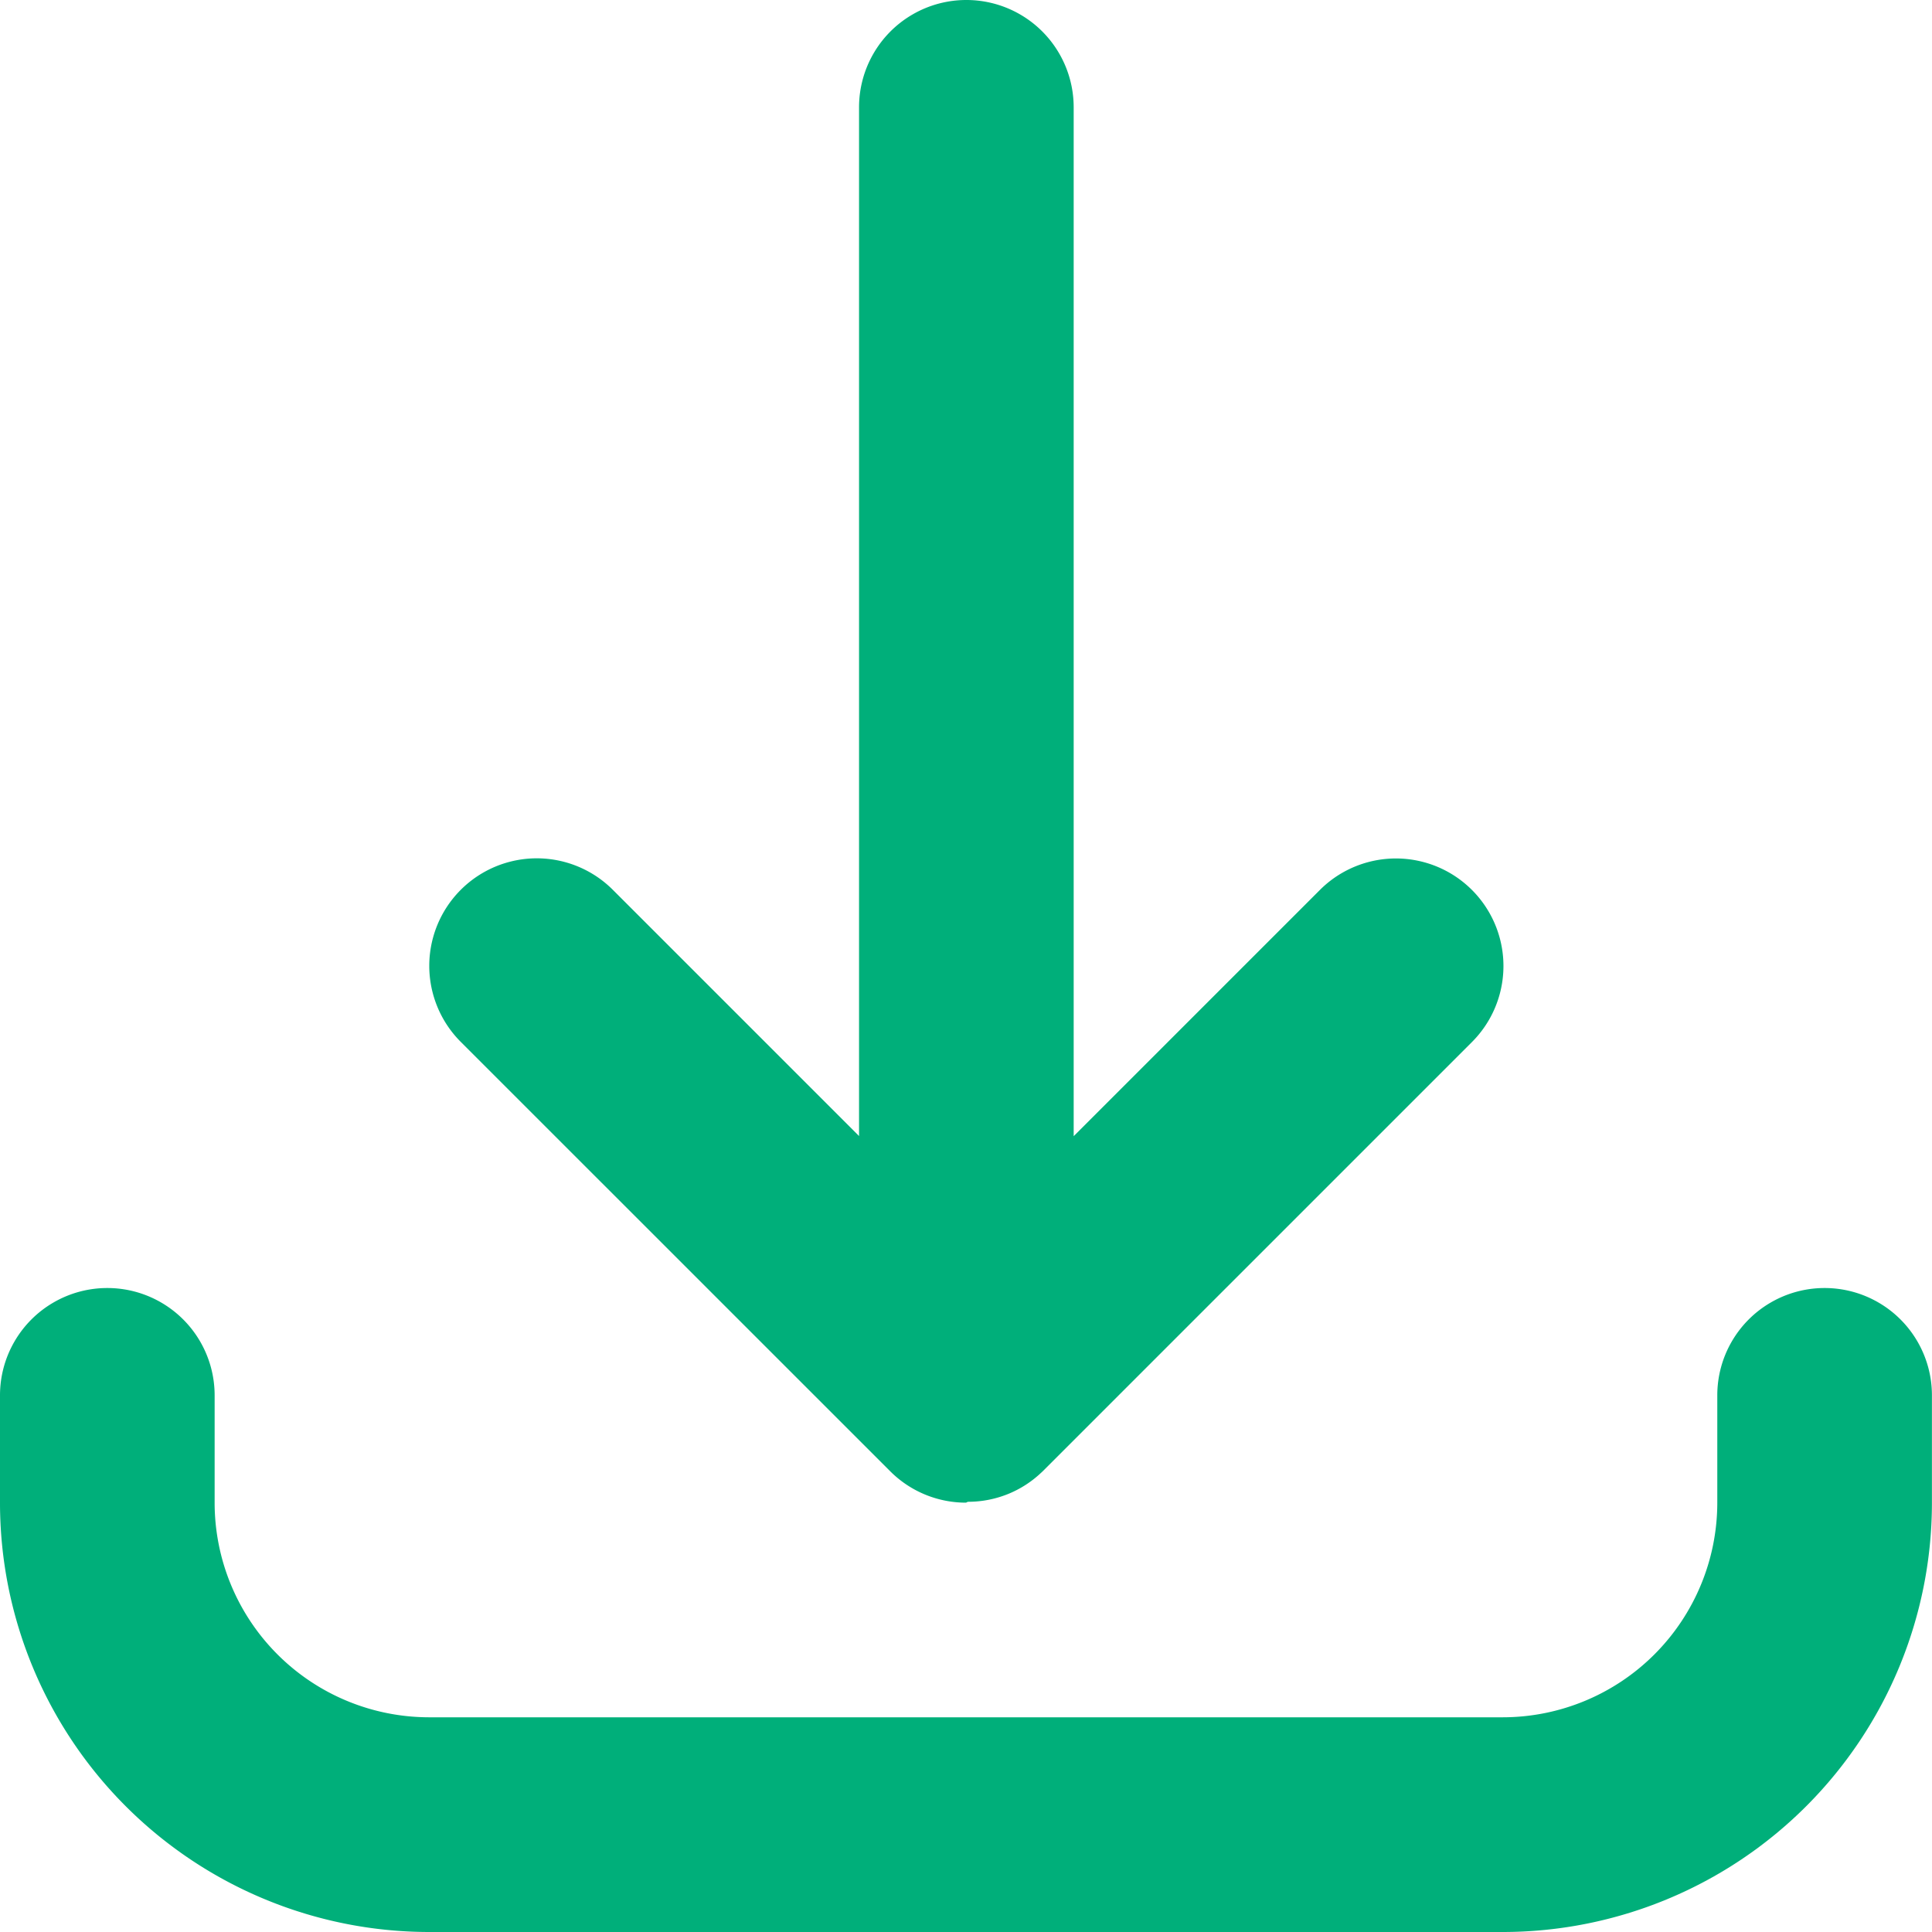 <svg xmlns="http://www.w3.org/2000/svg" width="26.68" height="26.68" viewBox="0 0 26.68 26.68">
  <g id="_0" data-name="0" transform="translate(0 0)">
    <g id="Group_2973" data-name="Group 2973" transform="translate(0 0)">
      <g id="Group_2972" data-name="Group 2972">
        <g id="Group_2971" data-name="Group 2971">
          <path id="Path_9245" data-name="Path 9245" d="M20.751,26.68H5.929A5.929,5.929,0,0,1,0,20.751V19.269a1.482,1.482,0,1,1,2.964,0v1.482a2.964,2.964,0,0,0,2.964,2.964H20.751a2.965,2.965,0,0,0,2.964-2.964V19.269a1.482,1.482,0,1,1,2.964,0v1.482a5.929,5.929,0,0,1-5.929,5.929ZM13.34,20.751a1.478,1.478,0,0,1-1.035-.422h0l0,0h0l0,0,0,0,0,0,0,0L6.363,14.388a1.482,1.482,0,0,1,2.1-2.1l3.4,3.4V1.482a1.482,1.482,0,1,1,2.964,0V15.69l3.4-3.4a1.482,1.482,0,0,1,2.1,2.1l-5.929,5.929,0,0,0,0,0,0,0,0h0l0,0h0l-.05.046a1.473,1.473,0,0,1-.409.259h0a1.476,1.476,0,0,1-.574.115Z" transform="translate(0 0)" fill="#00af7a"/>
        </g>
      </g>
    </g>
  </g>
</svg>

